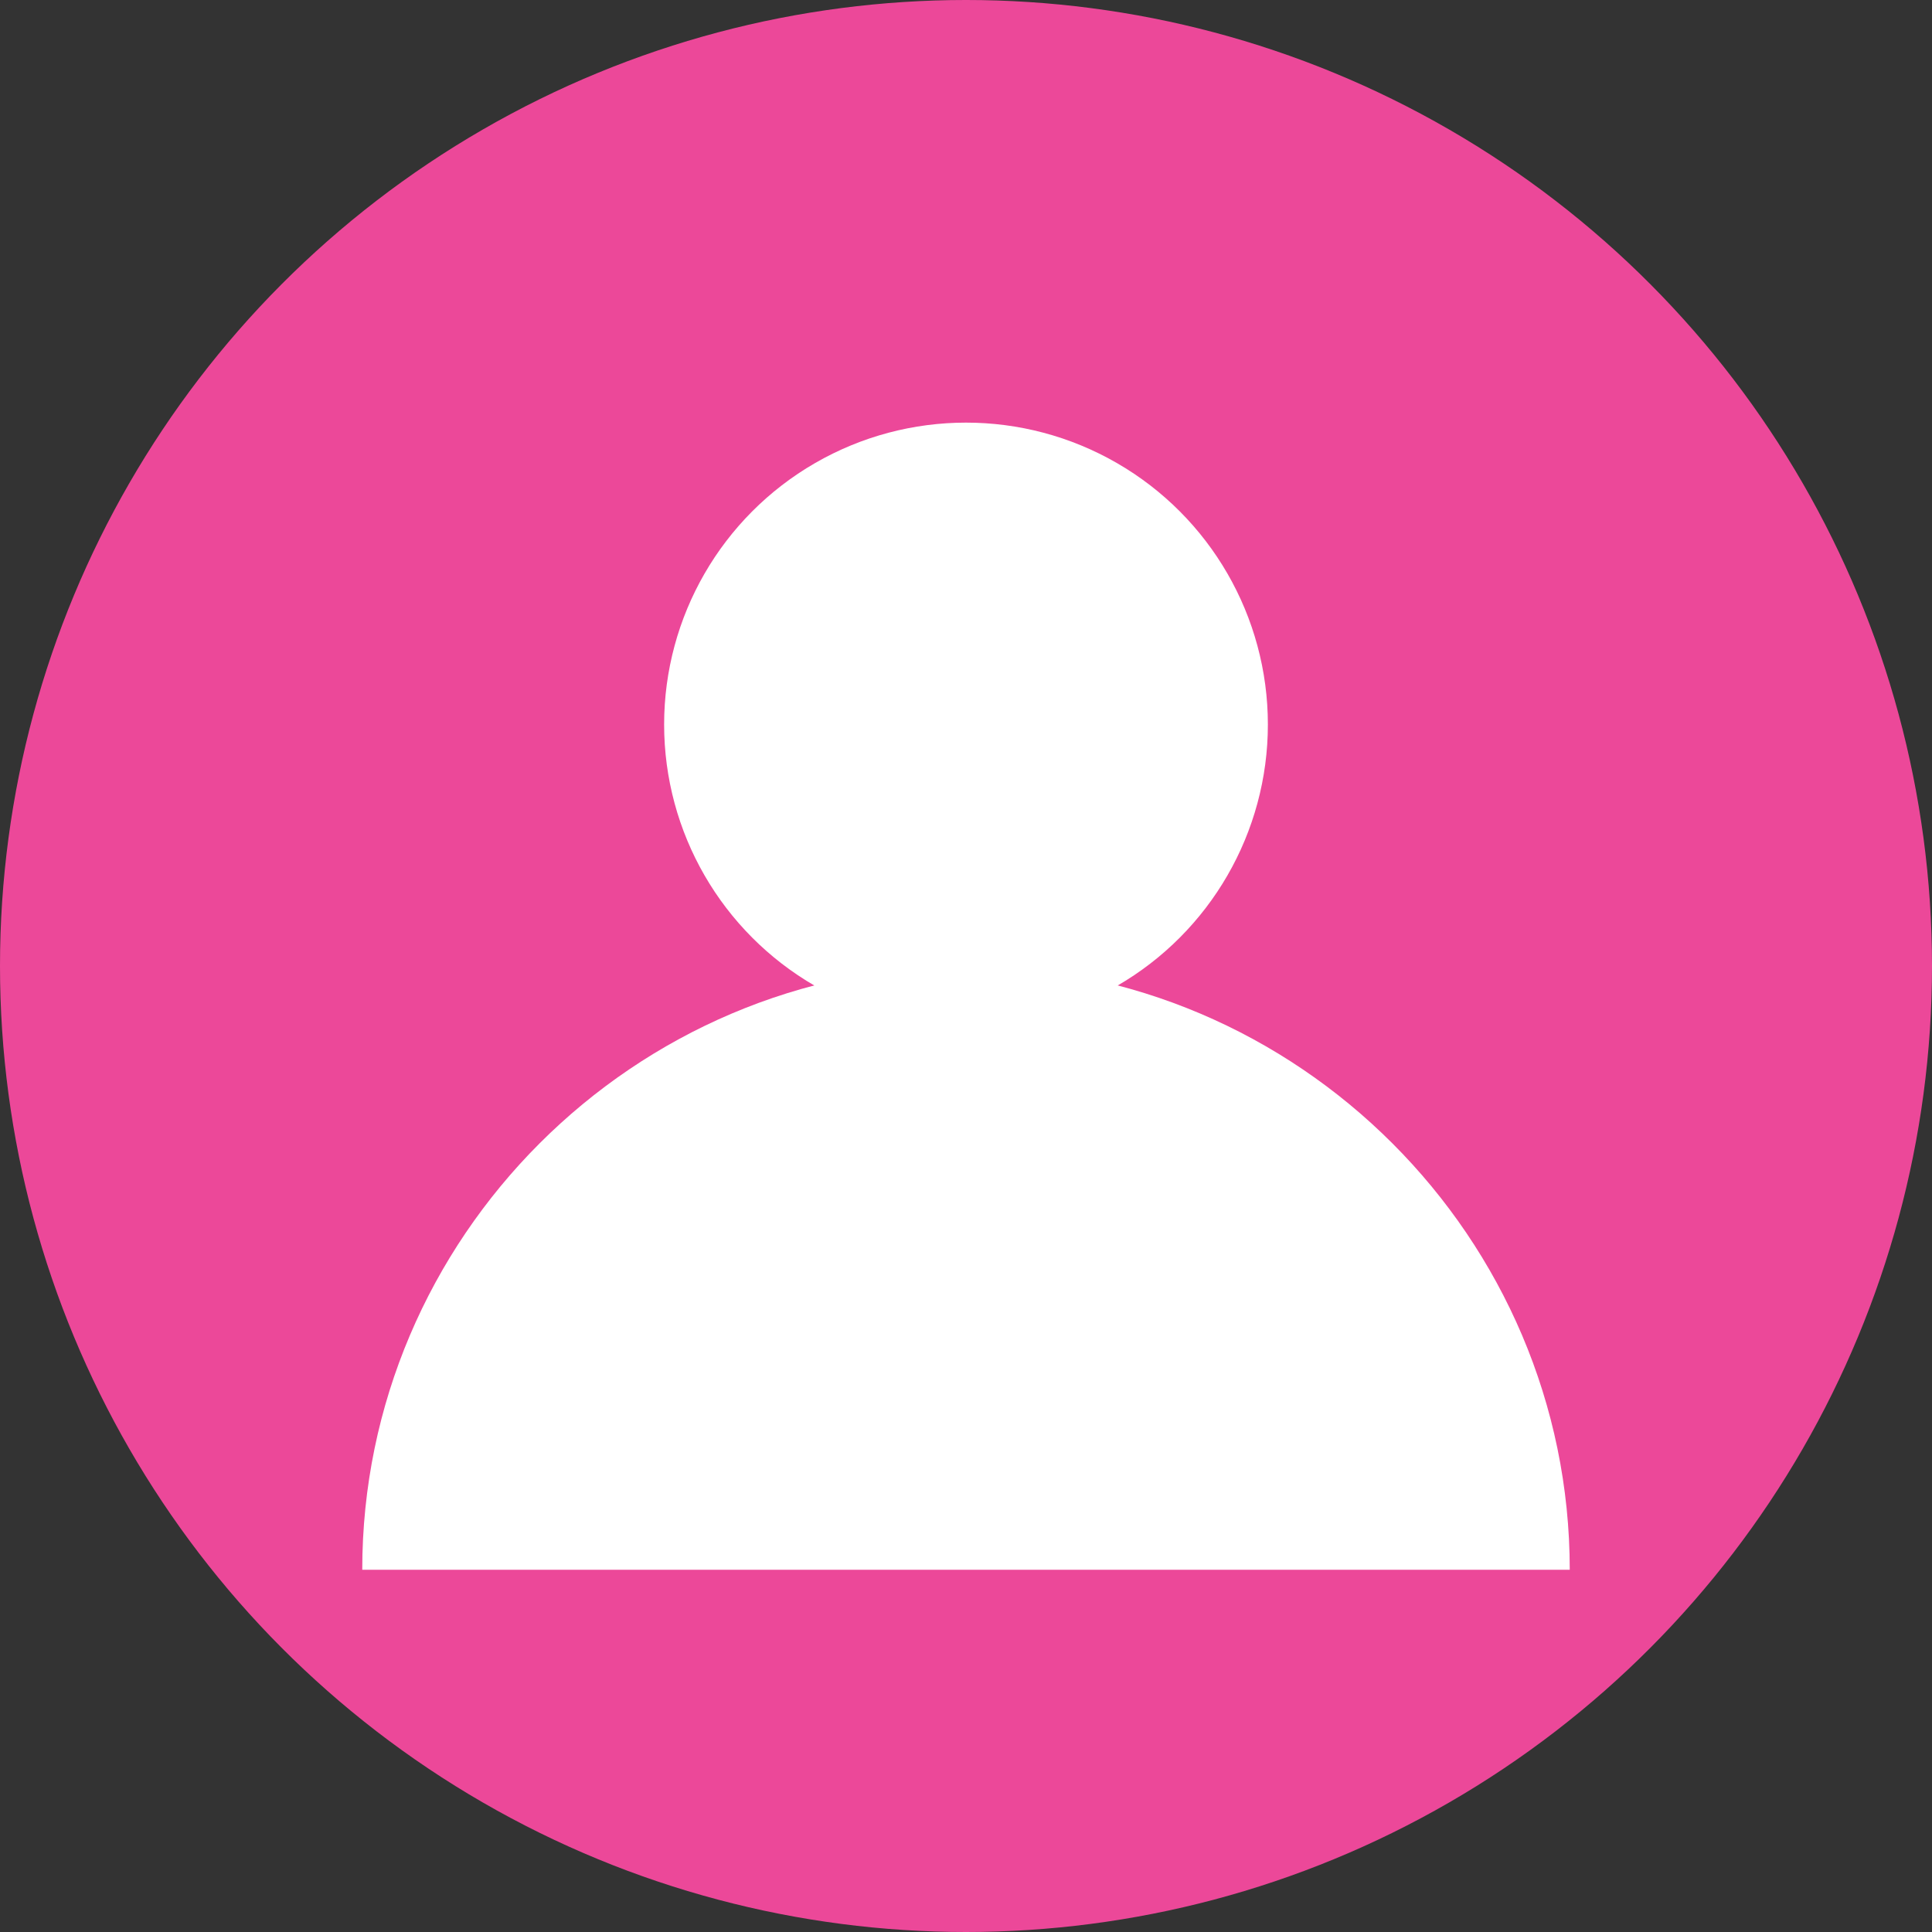 <svg width="32" height="32" viewBox="0 0 32 32" fill="none" xmlns="http://www.w3.org/2000/svg">
  <rect x="0" y="0" width="32" height="32" fill="#333333" stroke="none"/>
  <circle cx="16" cy="16" r="16" fill="#EC4899"/>
  <circle cx="16" cy="12" r="5" fill="white"/>
  <path d="M6 26c0-5.5 4.5-10 10-10s10 4.5 10 10" fill="white"/>
</svg>
